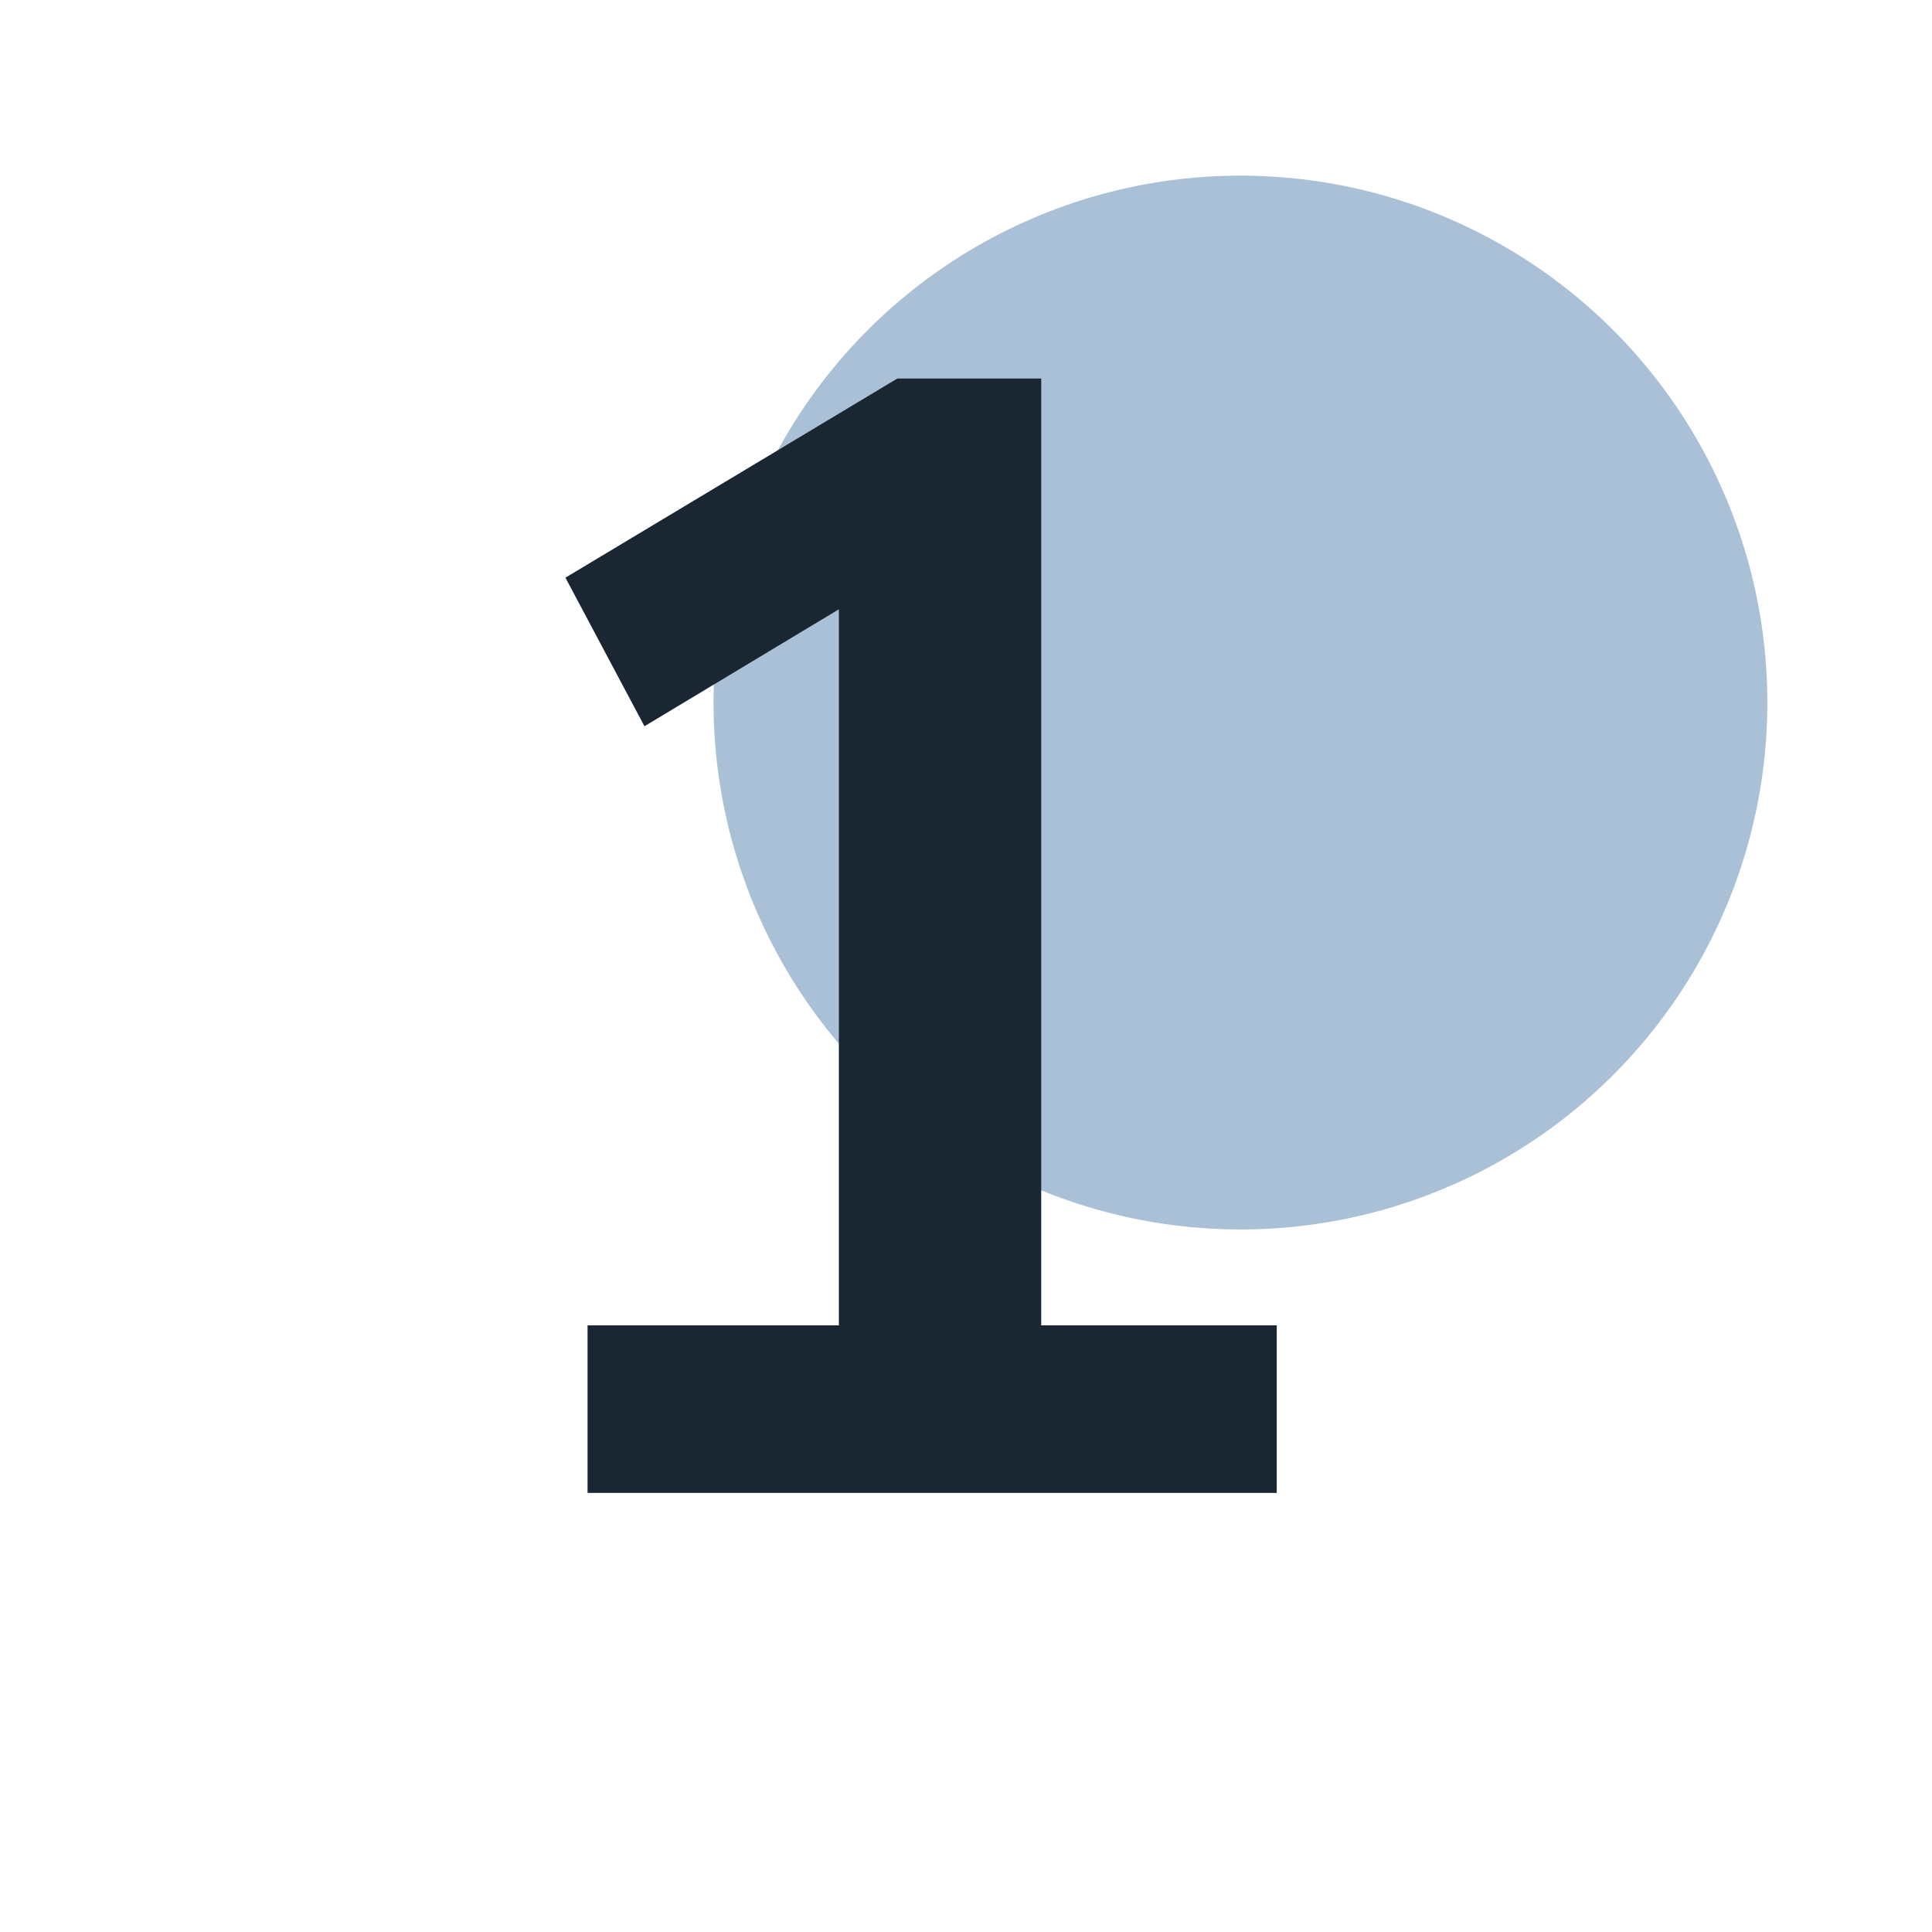 <svg width="88" height="88" viewBox="0 0 88 88" fill="none" xmlns="http://www.w3.org/2000/svg">
<circle cx="56.5" cy="32" r="24" fill="#A9C0D6"/>
<path d="M26.762 68V60.368H38.21V27.752L29.354 33.08L25.754 26.312L40.874 17.24H47.426V60.368H58.154V68H26.762Z" fill="#1A2732"/>
</svg>
